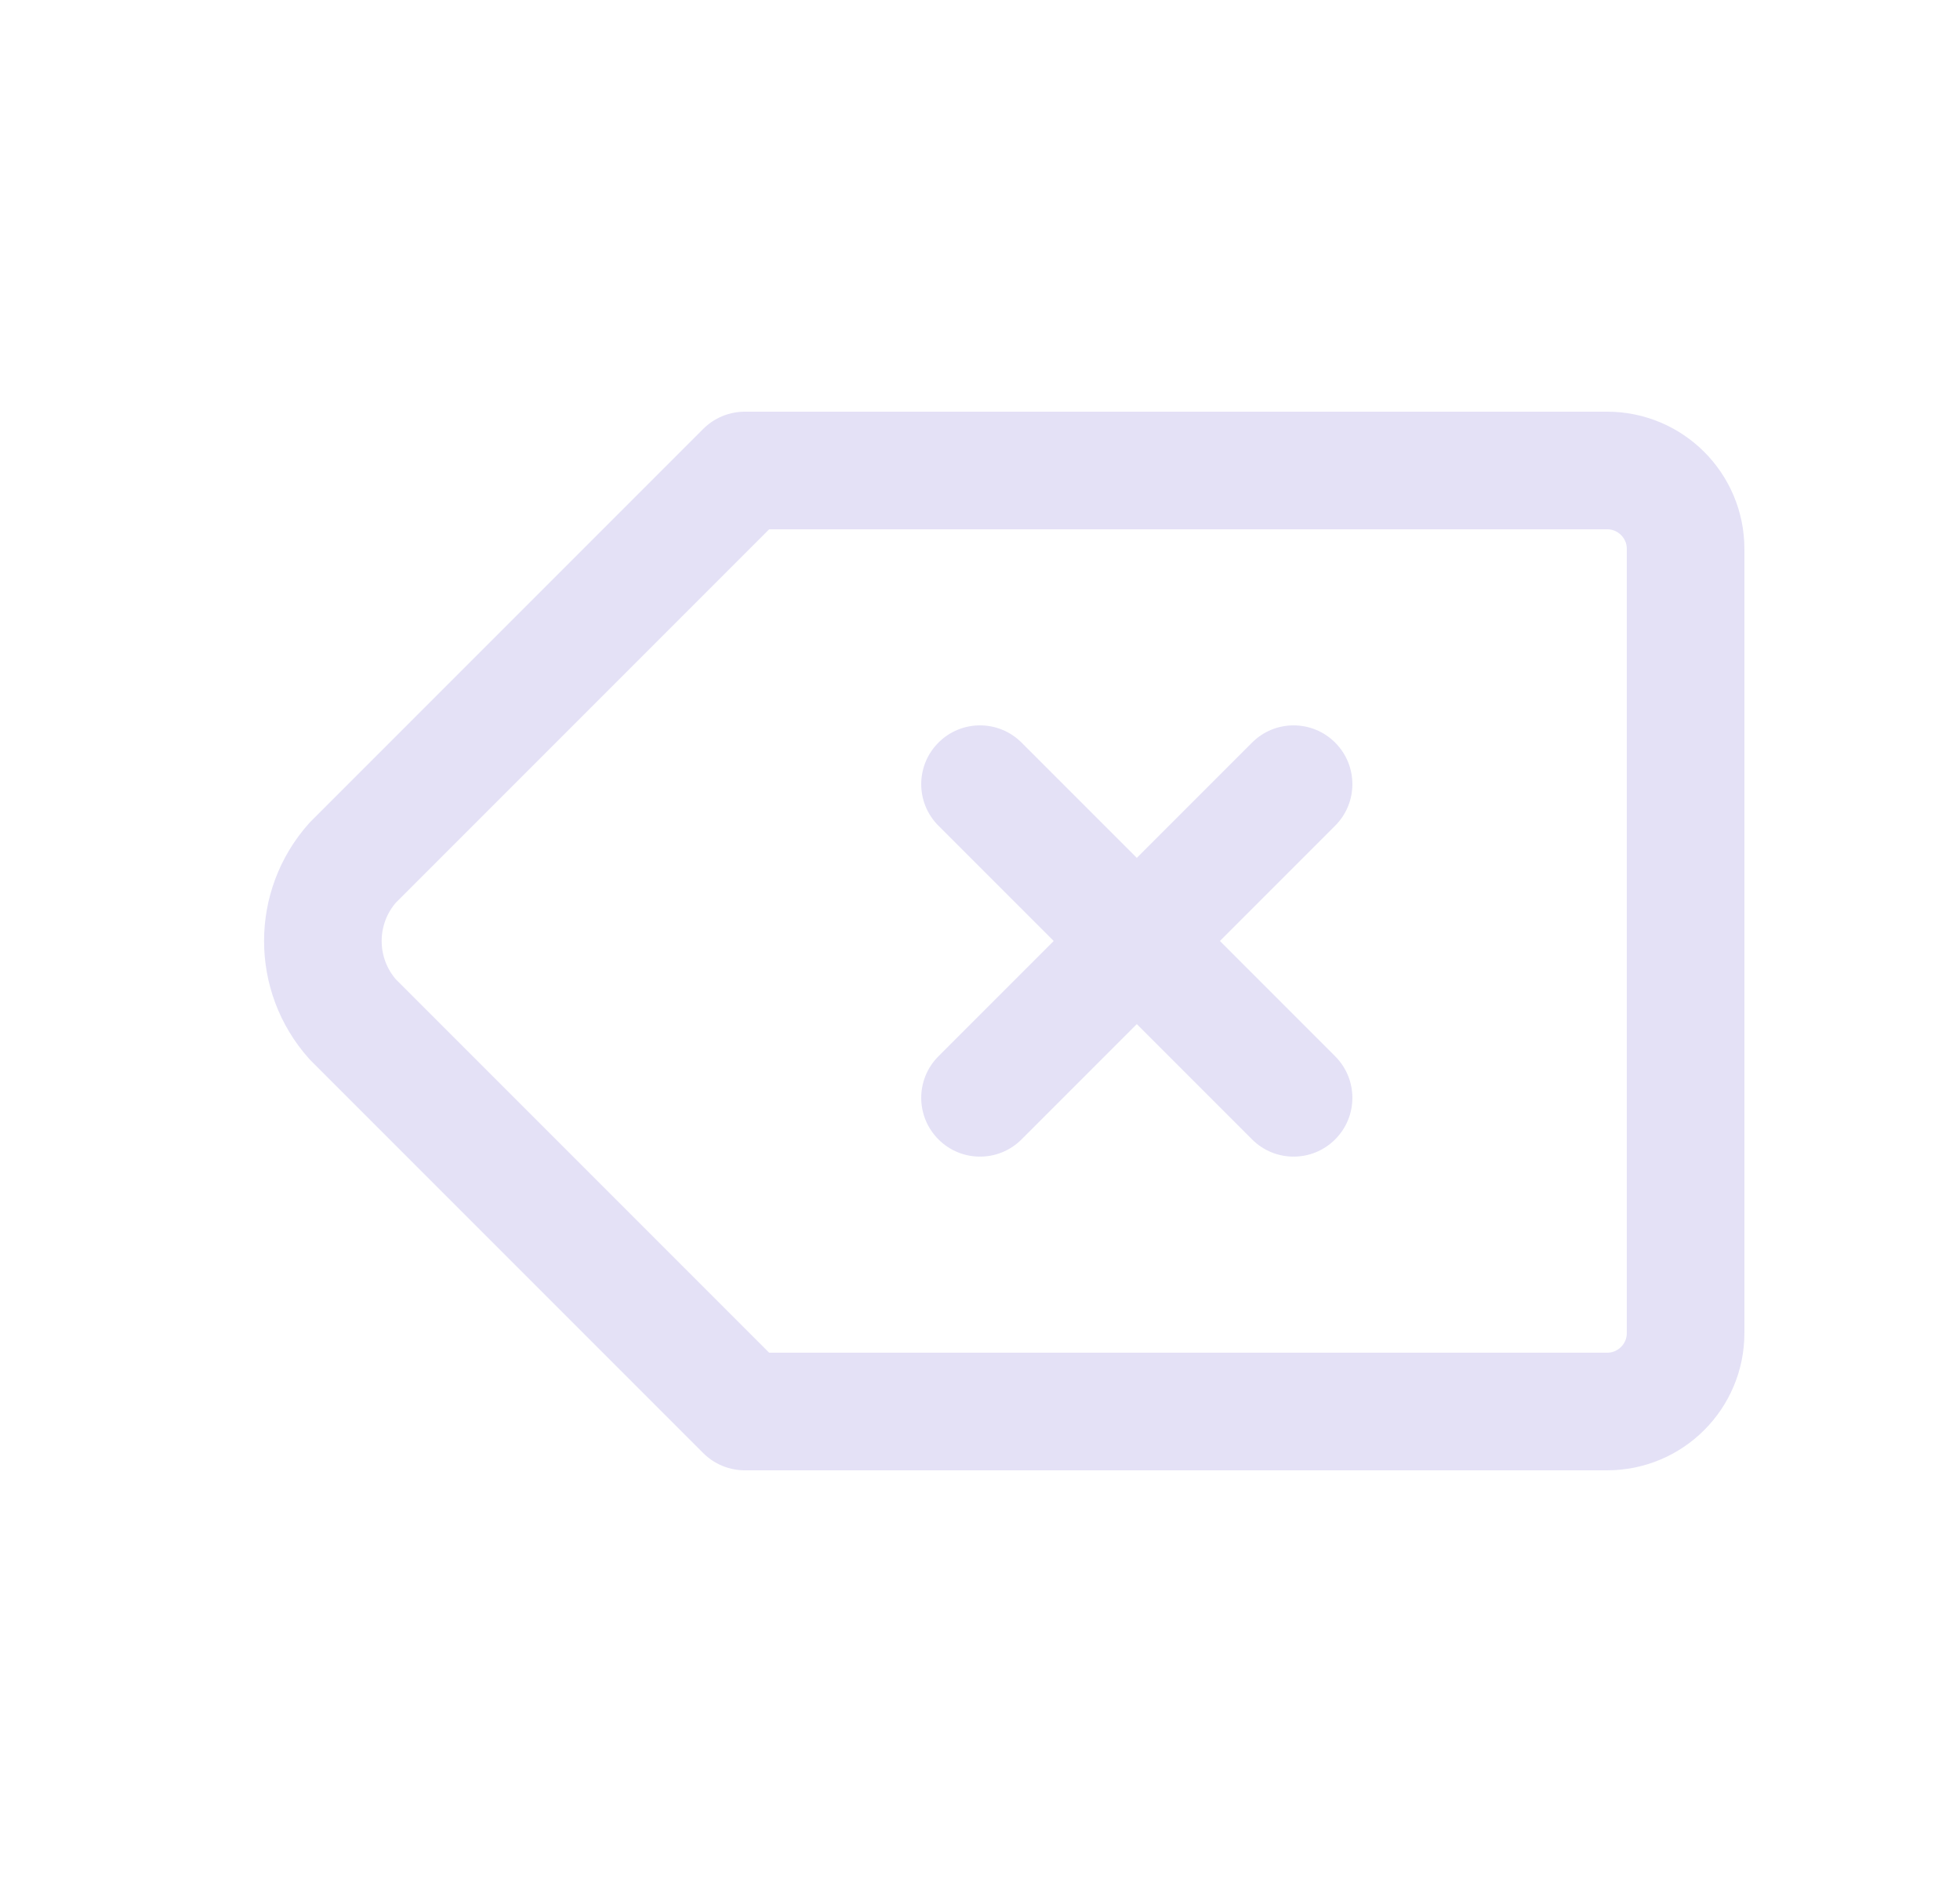 <svg width="25" height="24" viewBox="0 0 25 24" fill="none" xmlns="http://www.w3.org/2000/svg">
<path fill-rule="evenodd" clip-rule="evenodd" d="M20.5 6C21.052 6 21.5 6.448 21.5 7V17C21.5 17.552 21.052 18 20.5 18H9.5L4.5 13C3.991 12.431 3.991 11.569 4.5 11L9.5 6H20.5Z" stroke="#E1DEF5" stroke-opacity="0.9" stroke-width="1.5" stroke-linecap="round" stroke-linejoin="round"/>
<path d="M13.03 9.47C12.737 9.177 12.263 9.177 11.97 9.47C11.677 9.763 11.677 10.237 11.97 10.53L13.03 9.47ZM15.97 14.53C16.263 14.823 16.737 14.823 17.03 14.53C17.323 14.237 17.323 13.763 17.03 13.47L15.97 14.53ZM17.03 10.53C17.323 10.237 17.323 9.763 17.03 9.47C16.737 9.177 16.263 9.177 15.97 9.47L17.03 10.53ZM11.97 13.47C11.677 13.763 11.677 14.237 11.97 14.53C12.263 14.823 12.737 14.823 13.03 14.53L11.97 13.47ZM11.97 10.53L15.97 14.53L17.03 13.47L13.03 9.47L11.97 10.53ZM15.97 9.47L11.97 13.47L13.03 14.53L17.03 10.53L15.97 9.47Z" fill="#E1DEF5" fill-opacity="0.9"/>
</svg>
